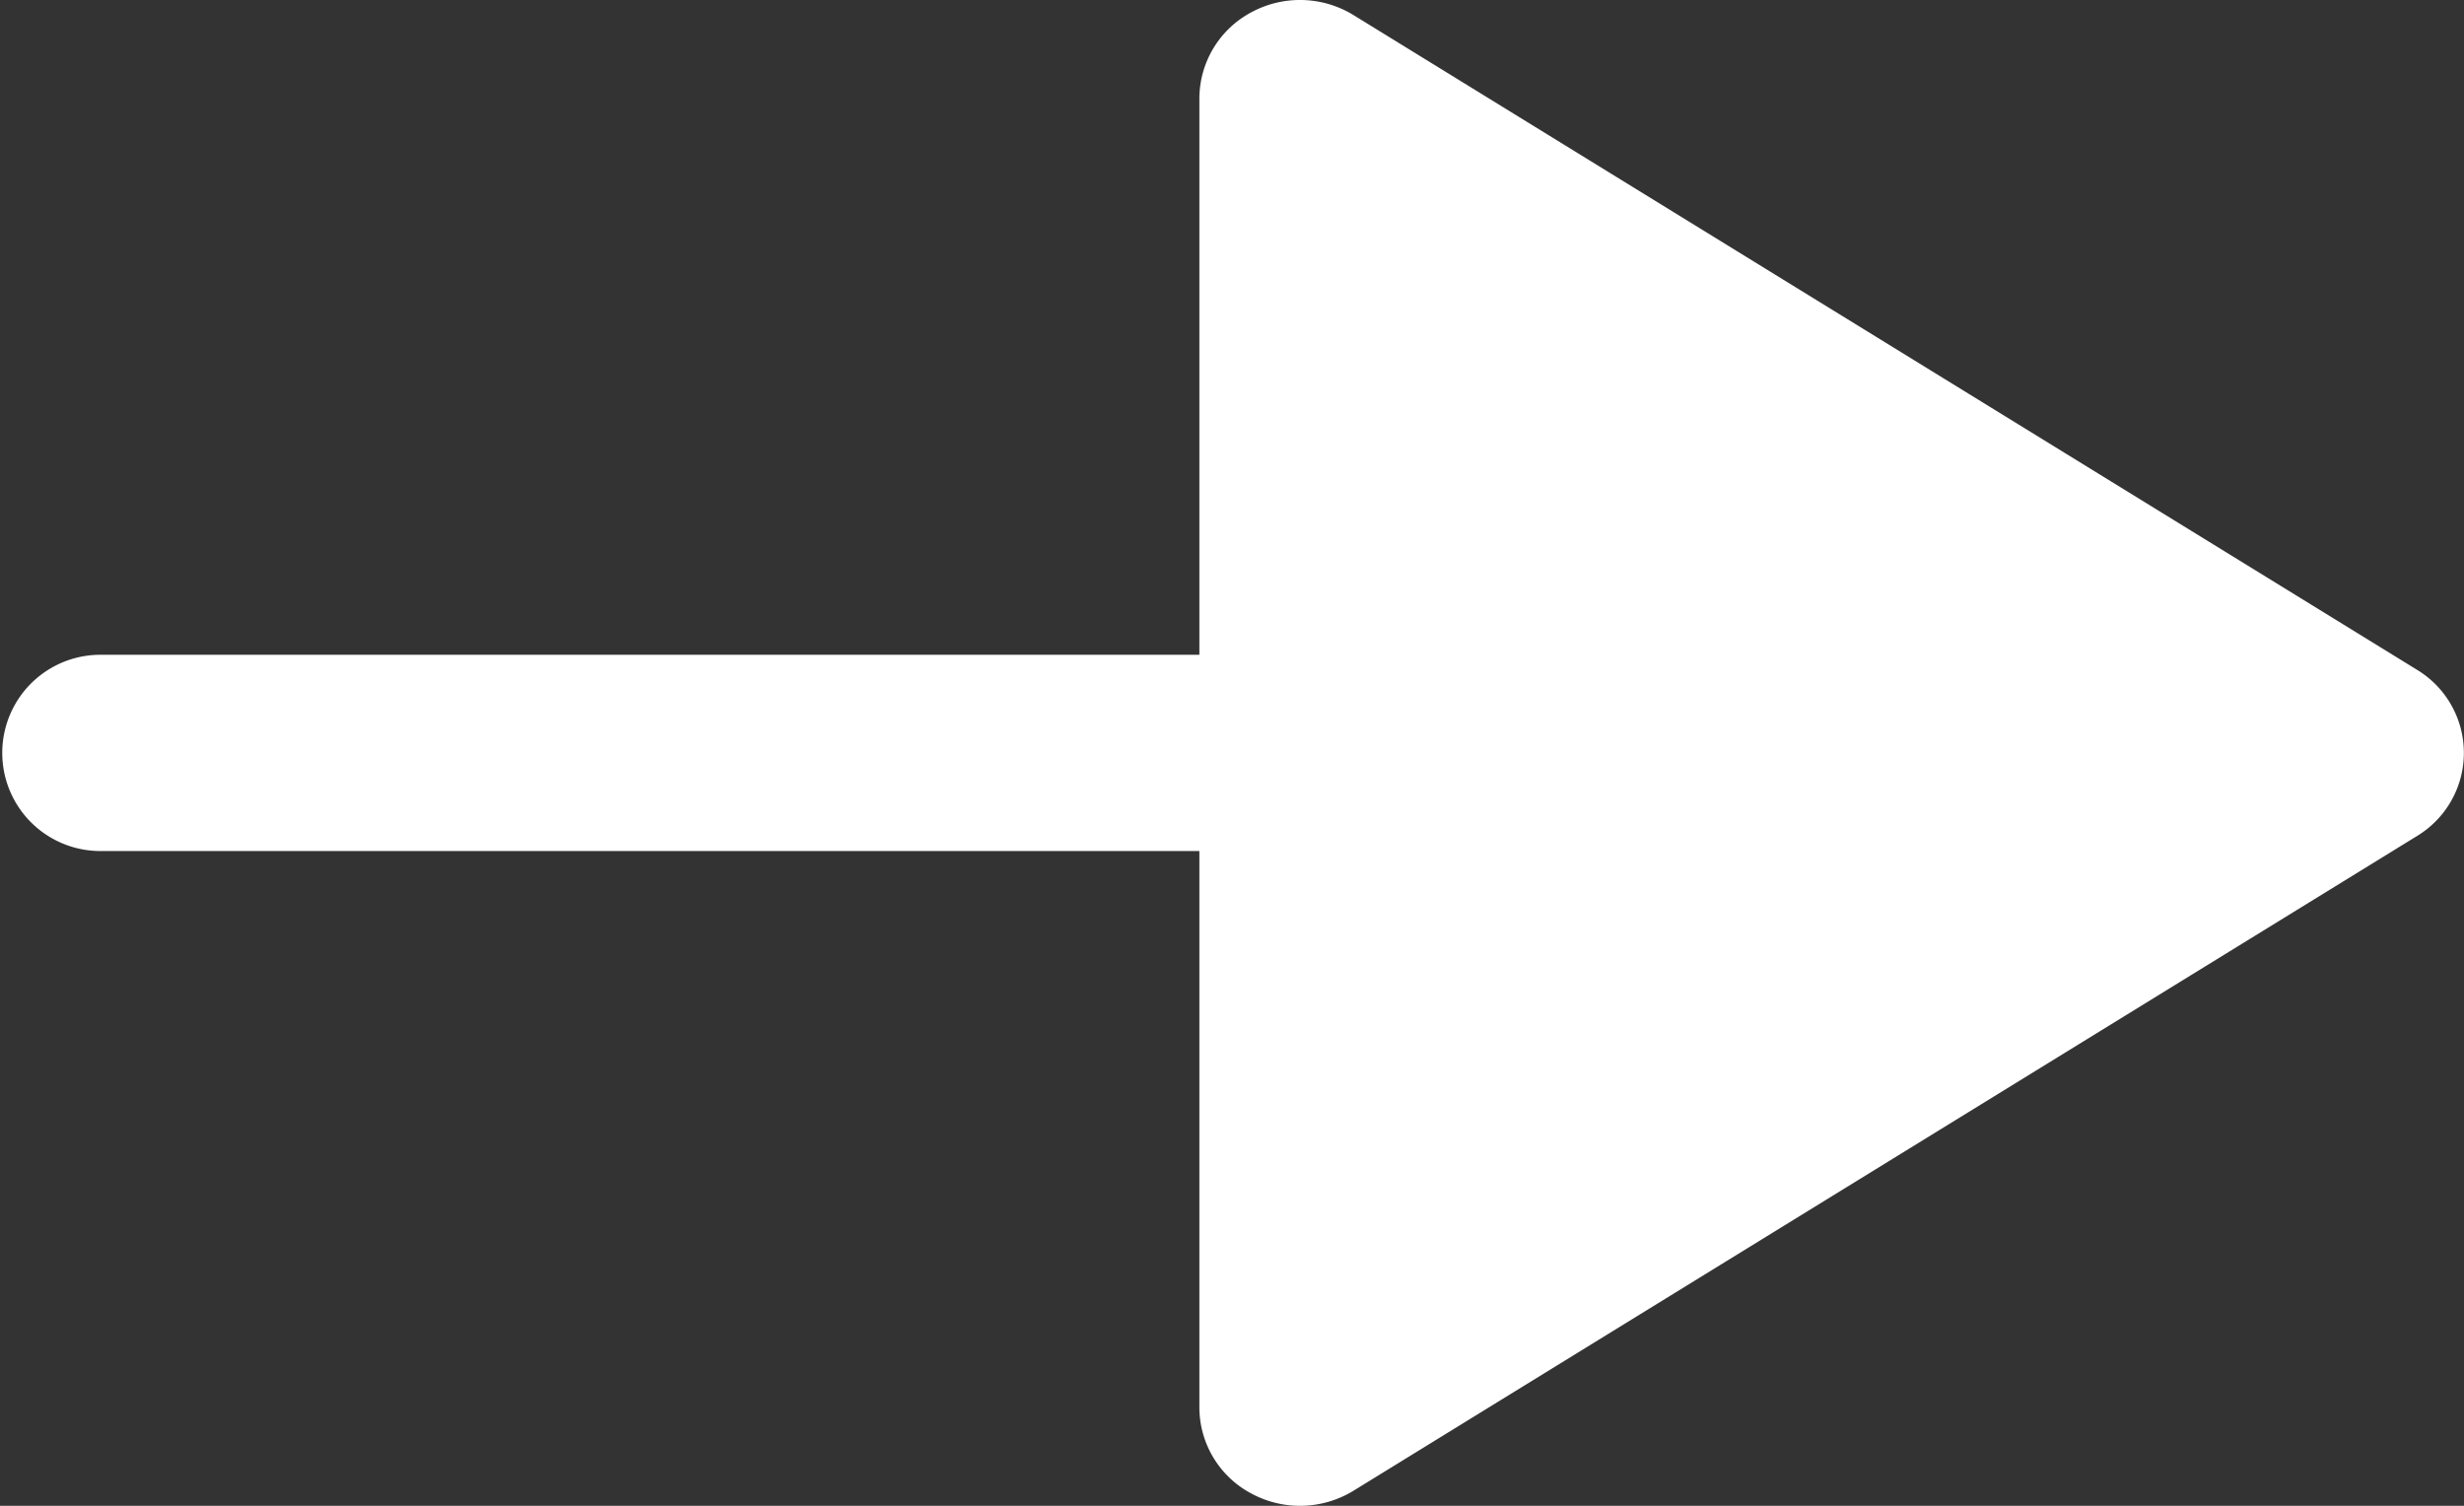 <svg xmlns="http://www.w3.org/2000/svg" width="9.818" height="6" viewBox="0 0 9.818 6">
    <rect x="0" y="0" width="9.818" height="6" fill="#333333" stroke="none"/>
    <g data-name="Iconly/Bold/Arrow---Right-3">
        <path data-name="Path 16007" d="M4.986.049a.39.39 0 0 0-.207.342v2.218H.4a.391.391 0 1 0 0 .782h4.379v2.218a.389.389 0 0 0 .207.342.408.408 0 0 0 .407-.011l4.238-2.609a.387.387 0 0 0 0-.662L5.393.06a.408.408 0 0 0-.407-.011" style="fill:#fff"/>
    </g>
</svg>
